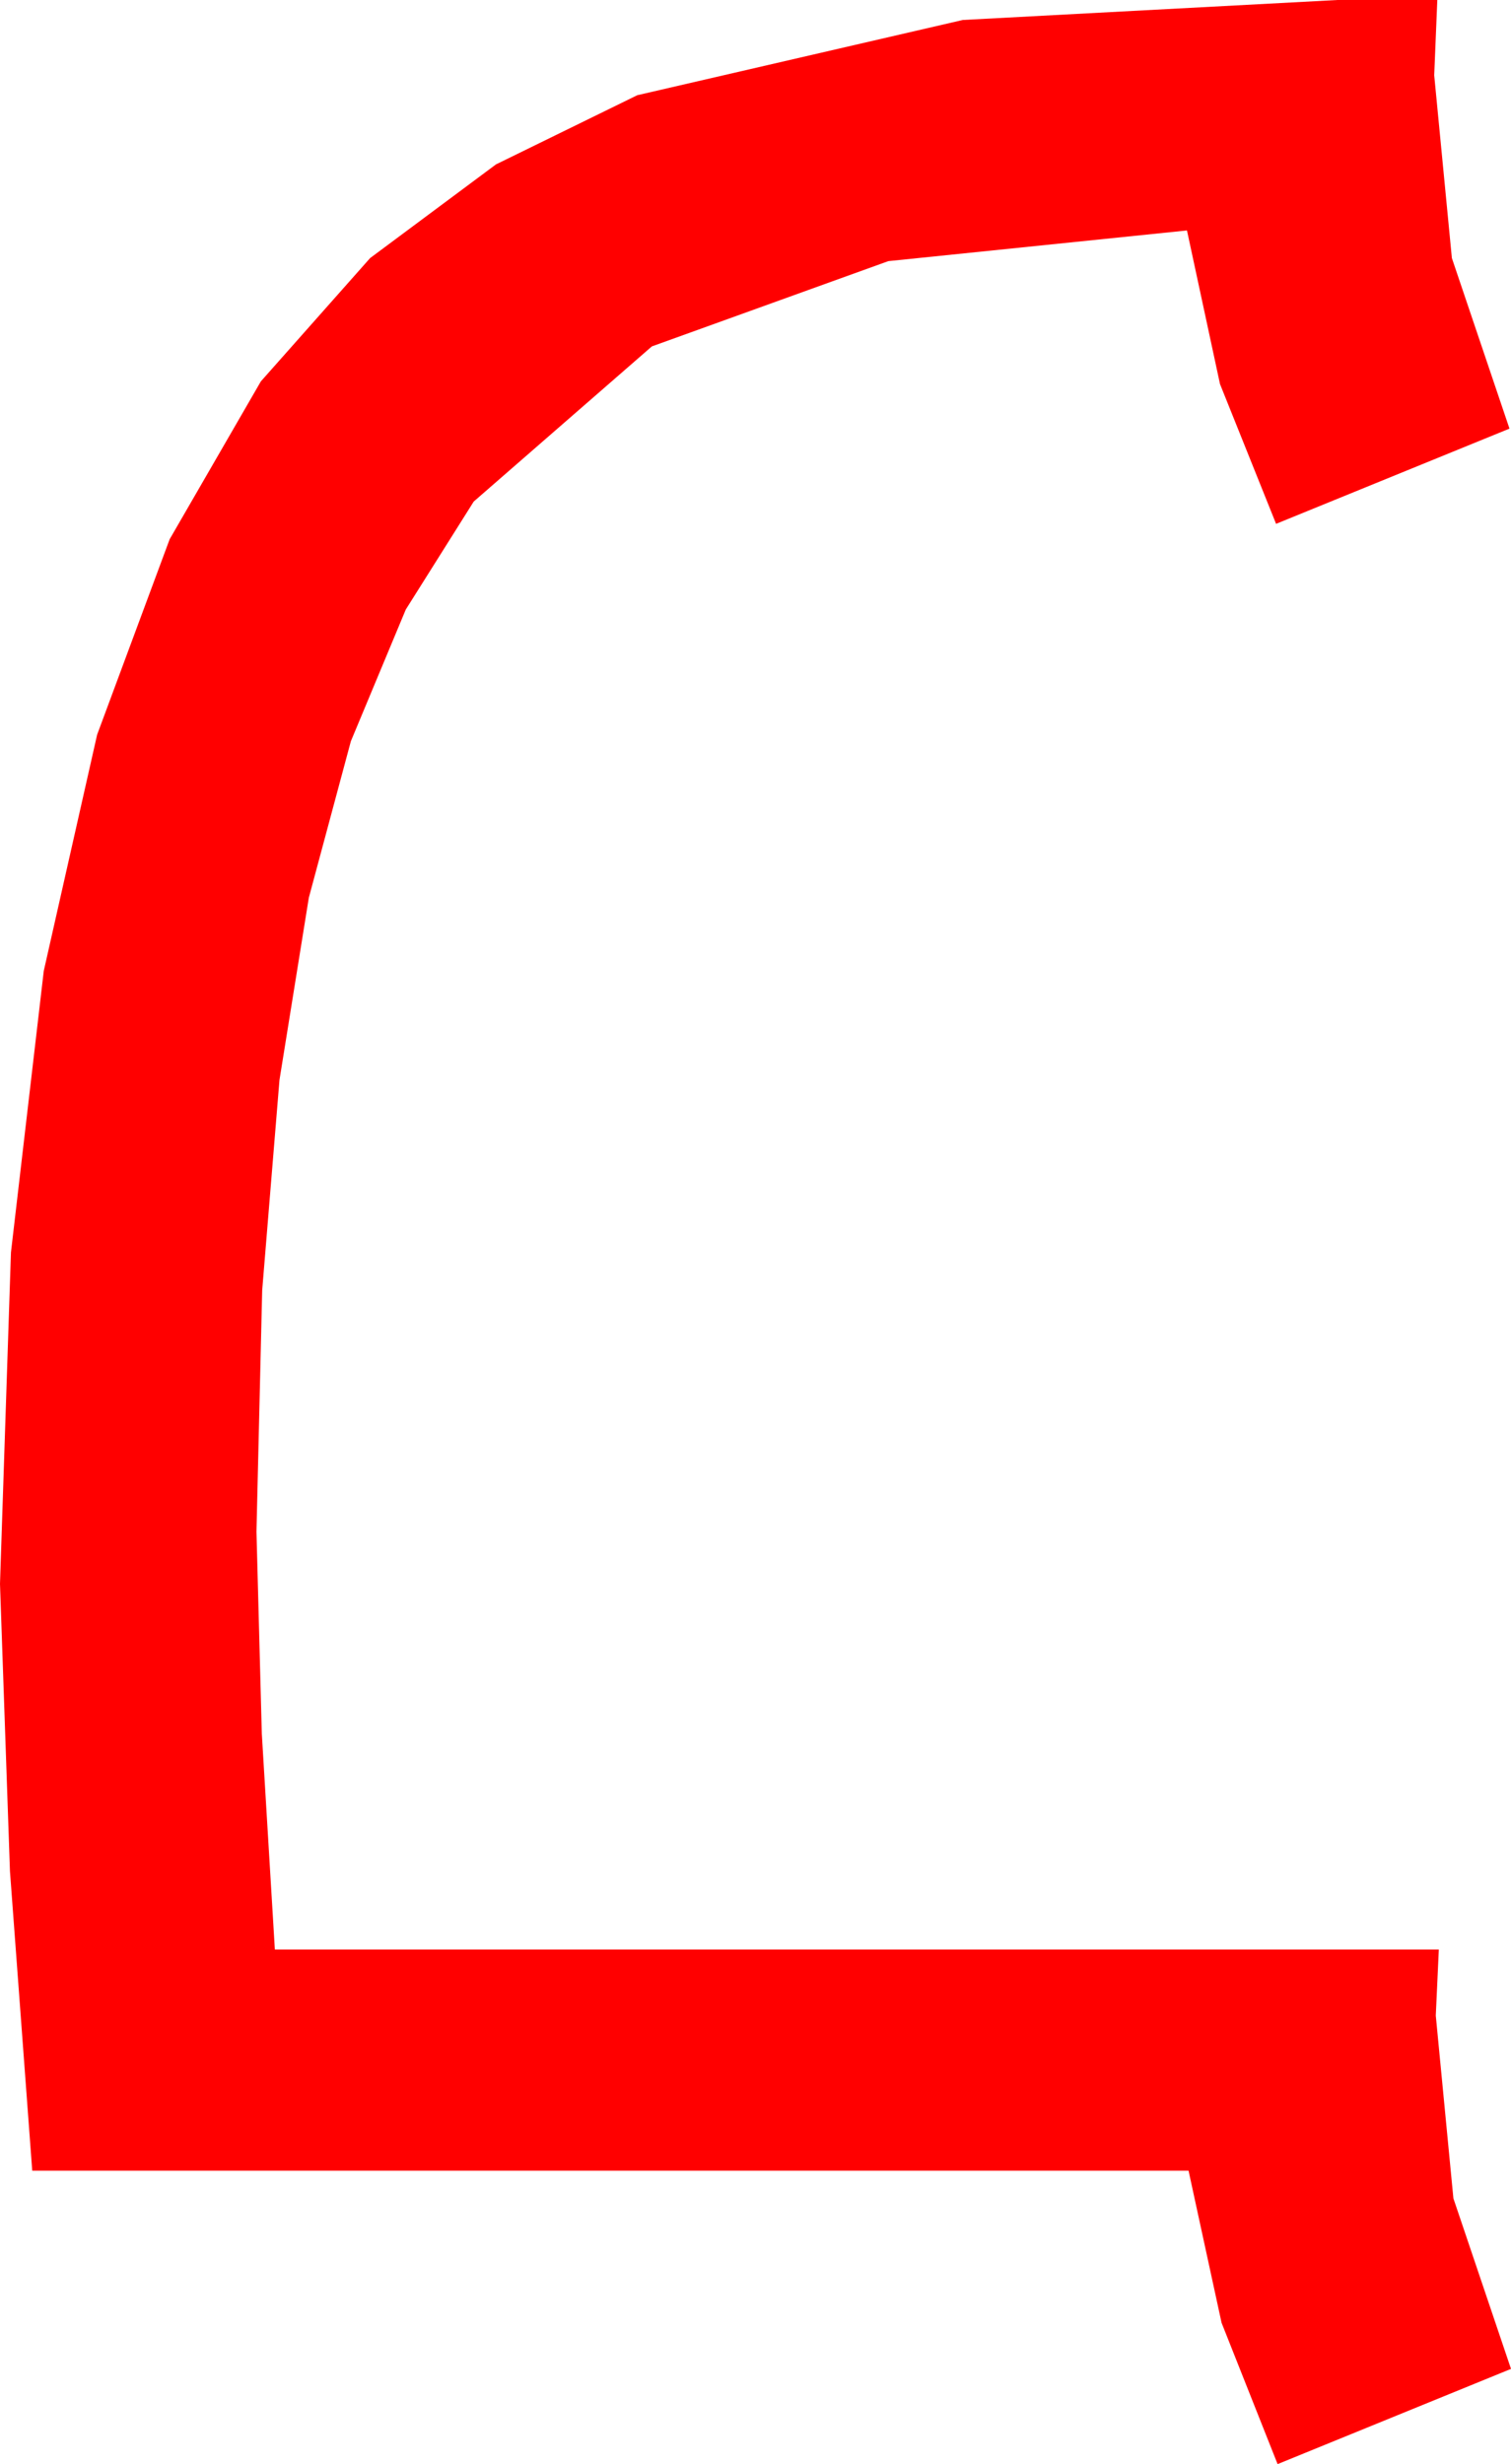 <?xml version="1.0" encoding="utf-8"?>
<!DOCTYPE svg PUBLIC "-//W3C//DTD SVG 1.1//EN" "http://www.w3.org/Graphics/SVG/1.1/DTD/svg11.dtd">
<svg width="28.828" height="46.992" xmlns="http://www.w3.org/2000/svg" xmlns:xlink="http://www.w3.org/1999/xlink" xmlns:xml="http://www.w3.org/XML/1998/namespace" version="1.1">
  <g>
    <g>
      <path style="fill:#FF0000;fill-opacity:1" d="M25.518,0L27.422,0 27.363,1.436 27.7,4.922 28.799,8.174 24.346,9.99 23.276,7.324 22.646,4.395 16.948,4.98 12.437,6.606 9.038,9.565 7.742,11.624 6.694,14.136 5.892,17.12 5.332,20.596 5.002,24.609 4.893,29.209 4.995,33.062 5.244,37.178 27.451,37.178 27.393,38.438 27.729,41.924 28.828,45.176 24.375,46.992 23.306,44.297 22.676,41.396 0.615,41.396 0.19,35.684 0,30.205 0.209,23.884 0.835,18.516 1.853,14.011 3.237,10.283 4.977,7.273 7.061,4.922 9.463,3.135 12.158,1.816 18.369,0.381 25.518,0z" />
    </g>
  </g>
</svg>
